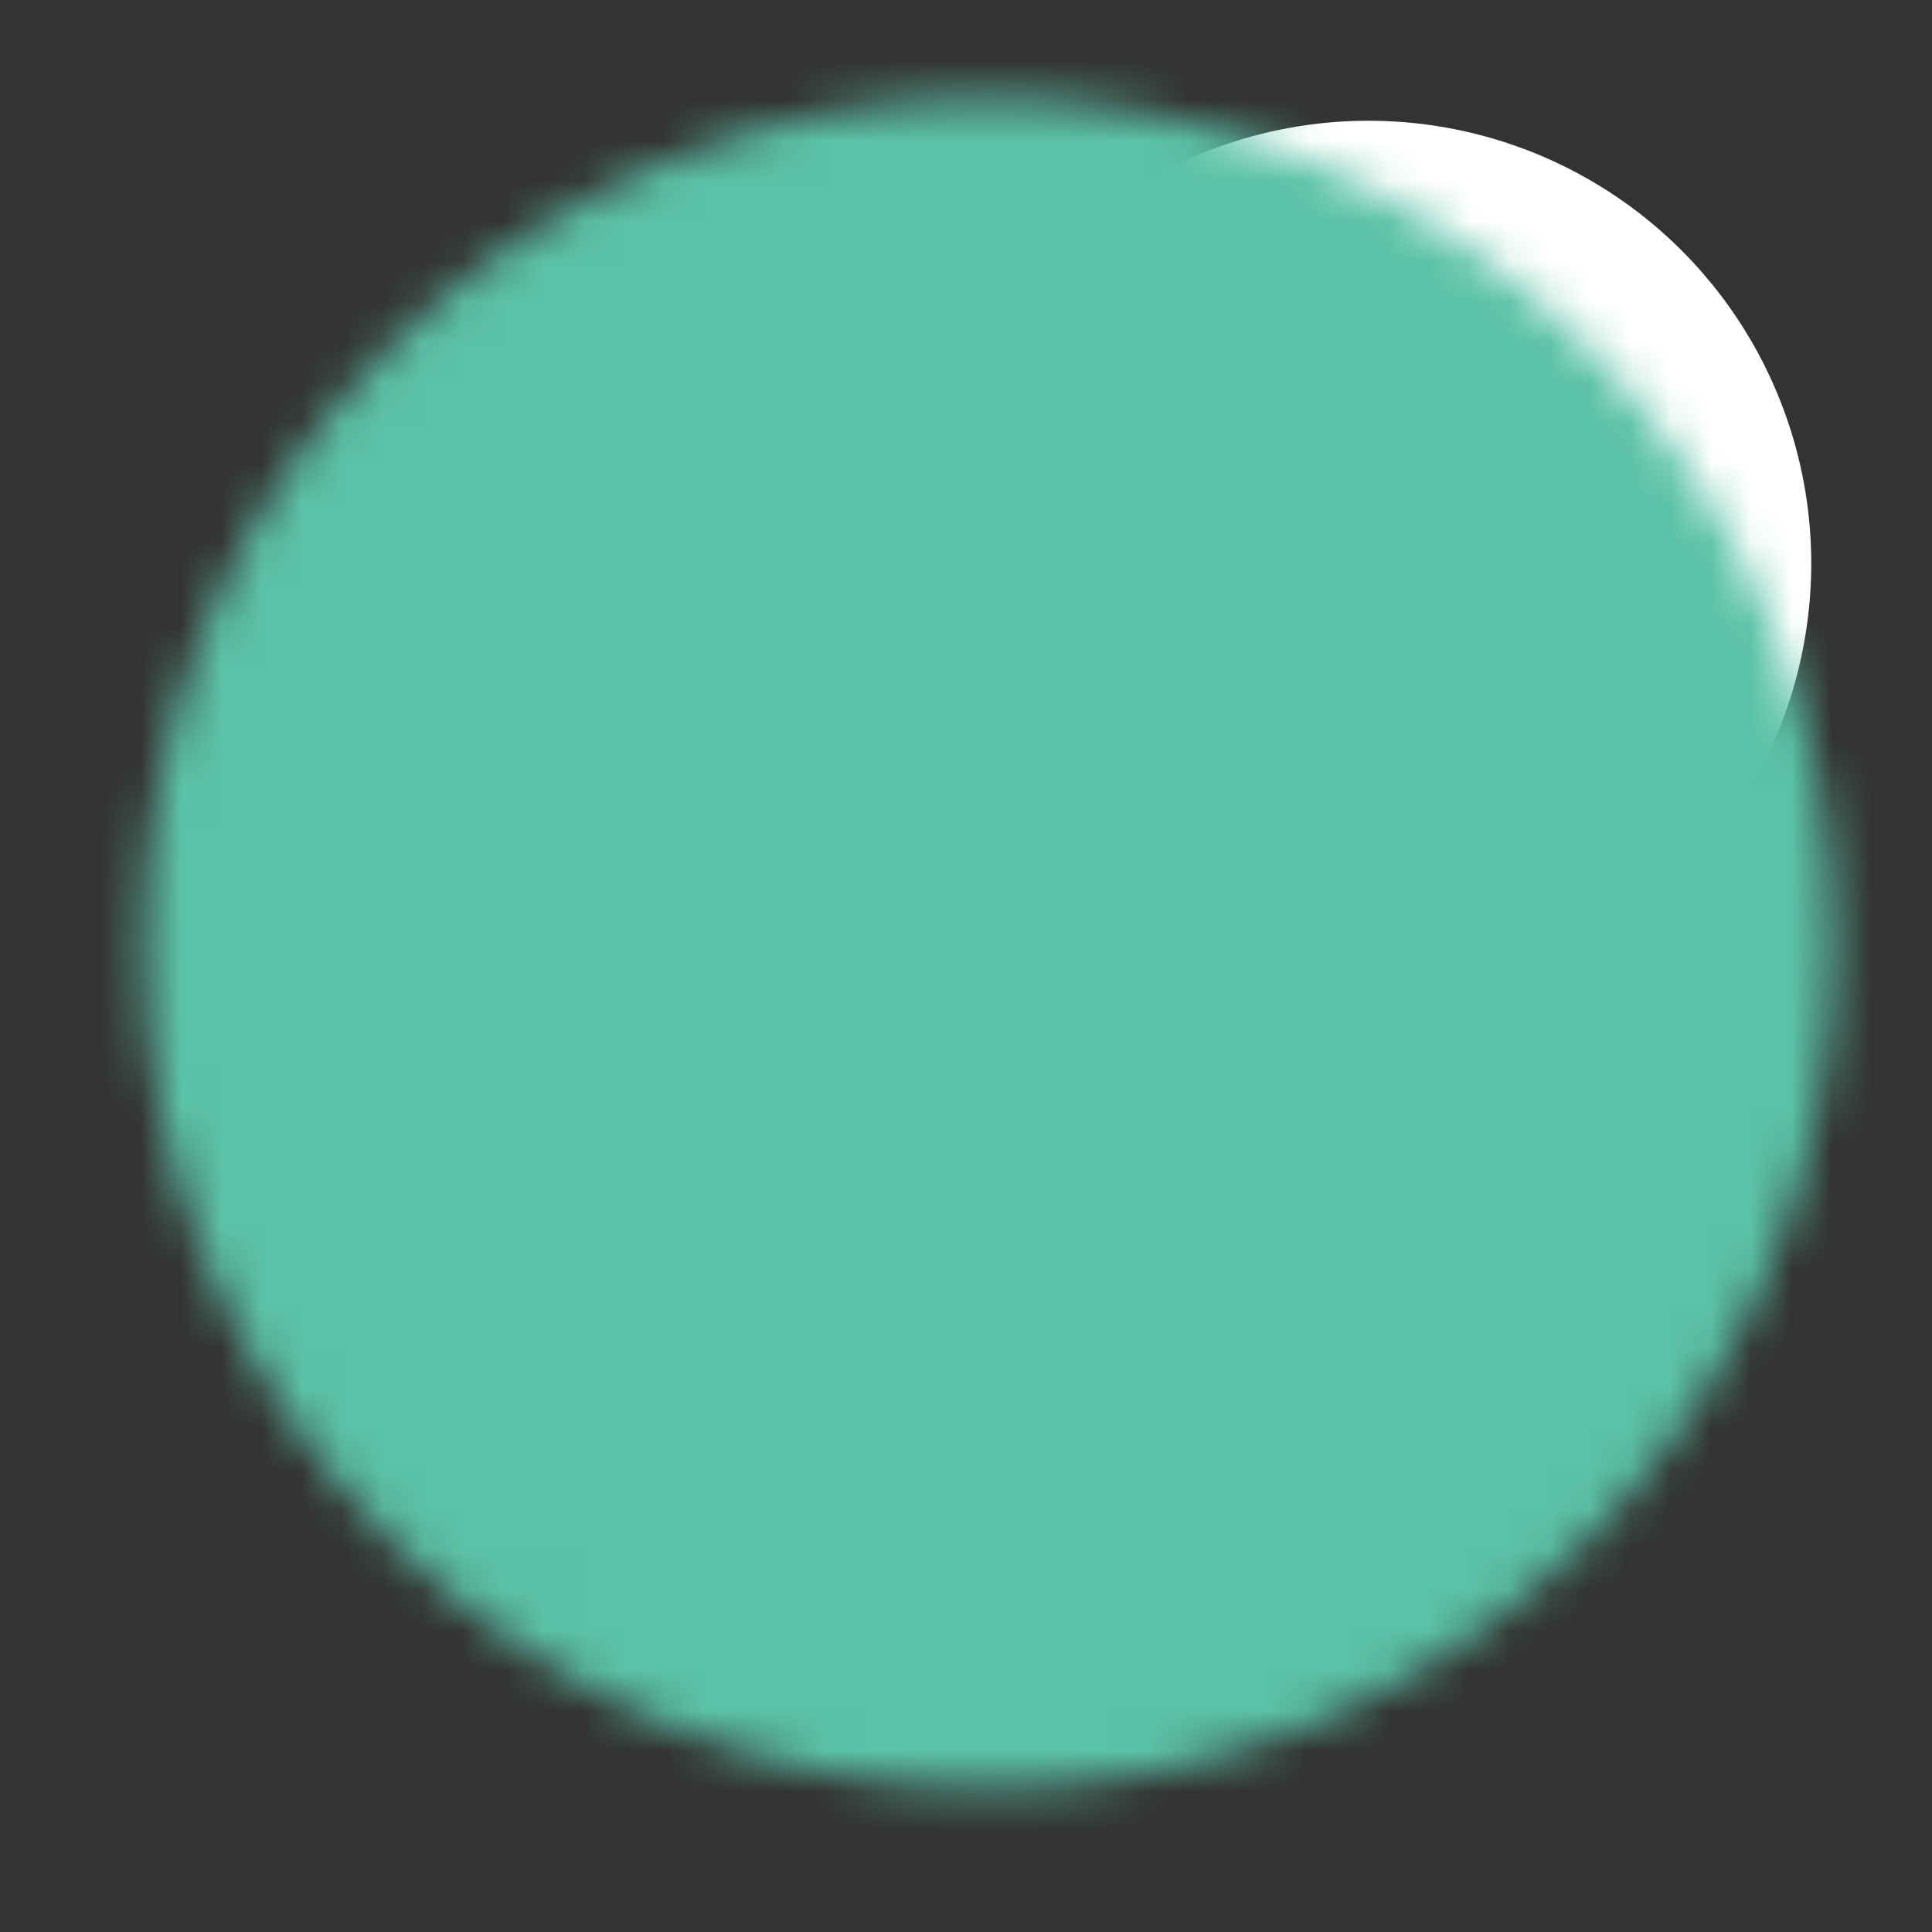 <svg width="48" height="48" viewBox="0 0 48 48" fill="none" xmlns="http://www.w3.org/2000/svg">
<rect x="0" y="0" width="48" height="48" fill="#333333" stroke="none"/>
<circle cx="11" cy="11" r="11" transform="matrix(-1 0 0 1 45 3)" fill="white"/>
<mask id="mask0_20292_2087" style="mask-type:luminance" maskUnits="userSpaceOnUse" x="3" y="2" width="43" height="43">
<path d="M24.572 43.429C13.525 43.429 4.572 34.475 4.572 23.429C4.572 12.383 13.525 3.429 24.572 3.429C35.617 3.429 44.572 12.383 44.572 23.429C44.572 34.475 35.617 43.429 24.572 43.429Z" fill="white" stroke="white" stroke-width="2" stroke-linejoin="round"/>
<path d="M21.572 32.429L30.572 23.429L21.572 14.429" stroke="black" stroke-width="2" stroke-linecap="round" stroke-linejoin="round"/>
</mask>
<g mask="url(#mask0_20292_2087)">
<path d="M48.572 -0.571H0.572V47.429H48.572V-0.571Z" fill="#5BC2A7"/>
</g>
</svg>
